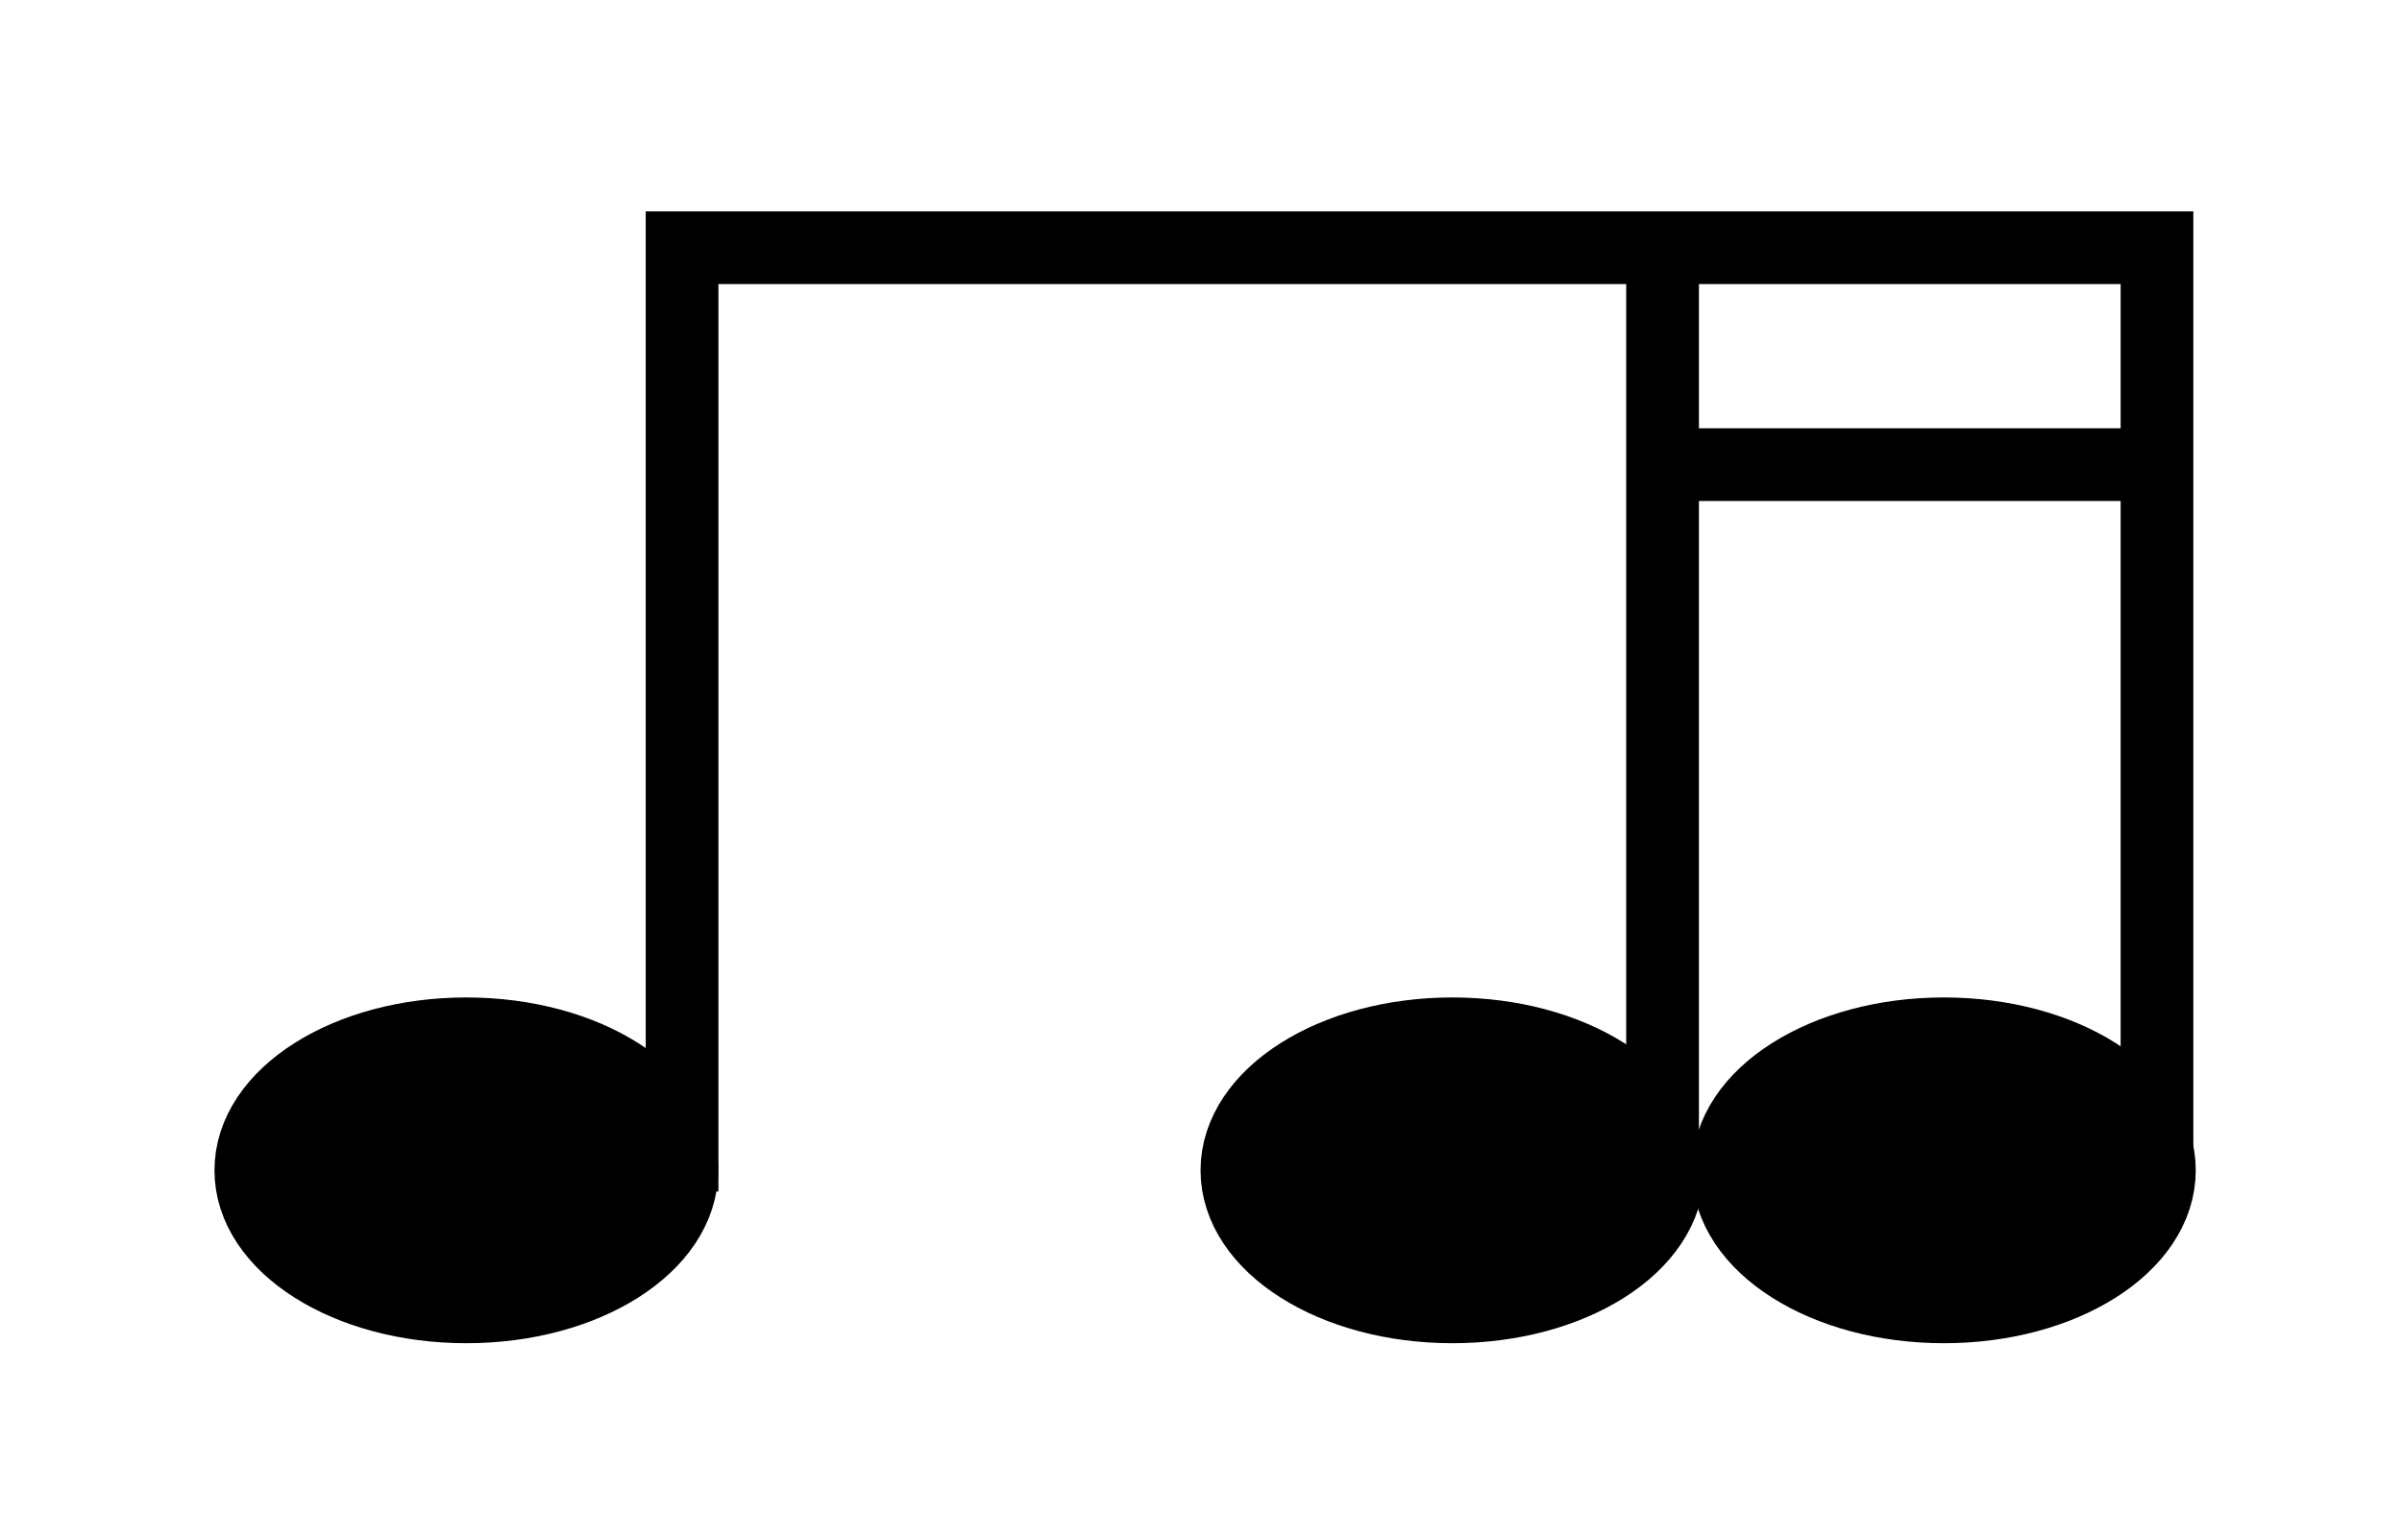 <?xml version="1.0" encoding="UTF-8" standalone="no"?>
<svg
   xmlns:dc="http://purl.org/dc/elements/1.1/"
   xmlns:cc="http://creativecommons.org/ns#"
   xmlns:rdf="http://www.w3.org/1999/02/22-rdf-syntax-ns#"
   xmlns:svg="http://www.w3.org/2000/svg"
   xmlns="http://www.w3.org/2000/svg"
   xmlns:sodipodi="http://sodipodi.sourceforge.net/DTD/sodipodi-0.dtd"
   xmlns:inkscape="http://www.inkscape.org/namespaces/inkscape"
   width="21.901mm"
   height="14.047mm"
   viewBox="0 0 21.901 14.047"
   version="1.1"
   id="svg7883"
   inkscape:version="1.0 (4035a4fb49, 2020-05-01)"
   sodipodi:docname="5.svg">
  <defs
     id="defs7877" />
  <sodipodi:namedview
     id="base"
     pagecolor="#ffffff"
     bordercolor="#666666"
     borderopacity="1.0"
     inkscape:pageopacity="0.0"
     inkscape:pageshadow="2"
     inkscape:zoom="2.8"
     inkscape:cx="107.25142"
     inkscape:cy="30.610766"
     inkscape:document-units="mm"
     inkscape:current-layer="layer1"
     inkscape:document-rotation="0"
     showgrid="false"
     fit-margin-top="0"
     fit-margin-left="0"
     fit-margin-right="0"
     fit-margin-bottom="0"
     inkscape:window-width="1920"
     inkscape:window-height="1017"
     inkscape:window-x="-8"
     inkscape:window-y="-8"
     inkscape:window-maximized="1"
     inkscape:snap-global="true"
     inkscape:snap-page="true" />
  <g
     inkscape:label="Layer 1"
     inkscape:groupmode="layer"
     id="layer1"
     transform="translate(-0.2,-0.158)">
    <path
       style="color:#000000;font-variation-settings:normal;overflow:visible;vector-effect:none;fill:none;fill-opacity:0;fill-rule:evenodd;stroke:#000000;stroke-width:0.663;stroke-linecap:butt;stroke-linejoin:miter;stroke-miterlimit:4;stroke-dasharray:none;stroke-dashoffset:0;stroke-opacity:1;stop-color:#000000"
       d="M 15.455,4.395 H 19.9"
       id="path14276" />
    <path
       sodipodi:nodetypes="cccccccc"
       d="M 19.867,11.023 V 2.417 H 15.359 V 11.023 M 15.359,11.023 V 2.417 H 6.419 V 11.023"
       style="color:#000000;font-variation-settings:normal;overflow:visible;vector-effect:none;fill:none;fill-opacity:0;fill-rule:evenodd;stroke:#000000;stroke-width:0.663;stroke-linecap:butt;stroke-linejoin:miter;stroke-miterlimit:4;stroke-dasharray:none;stroke-dashoffset:0;stroke-opacity:1;stop-color:#000000"
       id="path14286" />
    <ellipse
       ry="1.245"
       rx="1.965"
       cy="10.83"
       cx="13.443"
       id="ellipse14308"
       style="color:#000000;font-variation-settings:normal;overflow:visible;vector-effect:none;fill:#000000;fill-opacity:1;fill-rule:evenodd;stroke:#000000;stroke-width:0.663;stroke-linecap:butt;stroke-linejoin:miter;stroke-miterlimit:4;stroke-dasharray:none;stroke-dashoffset:0;stroke-opacity:1;stop-color:#000000" />
    <ellipse
       style="color:#000000;font-variation-settings:normal;overflow:visible;vector-effect:none;fill:#000000;fill-opacity:1;fill-rule:evenodd;stroke:#000000;stroke-width:0.663;stroke-linecap:butt;stroke-linejoin:miter;stroke-miterlimit:4;stroke-dasharray:none;stroke-dashoffset:0;stroke-opacity:1;stop-color:#000000"
       id="ellipse14310"
       cx="17.924"
       cy="10.83"
       rx="1.965"
       ry="1.245" />
    <ellipse
       ry="1.245"
       rx="1.965"
       cy="10.83"
       cx="4.452"
       id="ellipse14312"
       style="color:#000000;font-variation-settings:normal;overflow:visible;vector-effect:none;fill:#000000;fill-opacity:1;fill-rule:evenodd;stroke:#000000;stroke-width:0.663;stroke-linecap:butt;stroke-linejoin:miter;stroke-miterlimit:4;stroke-dasharray:none;stroke-dashoffset:0;stroke-opacity:1;stop-color:#000000" />
  </g>
</svg>
